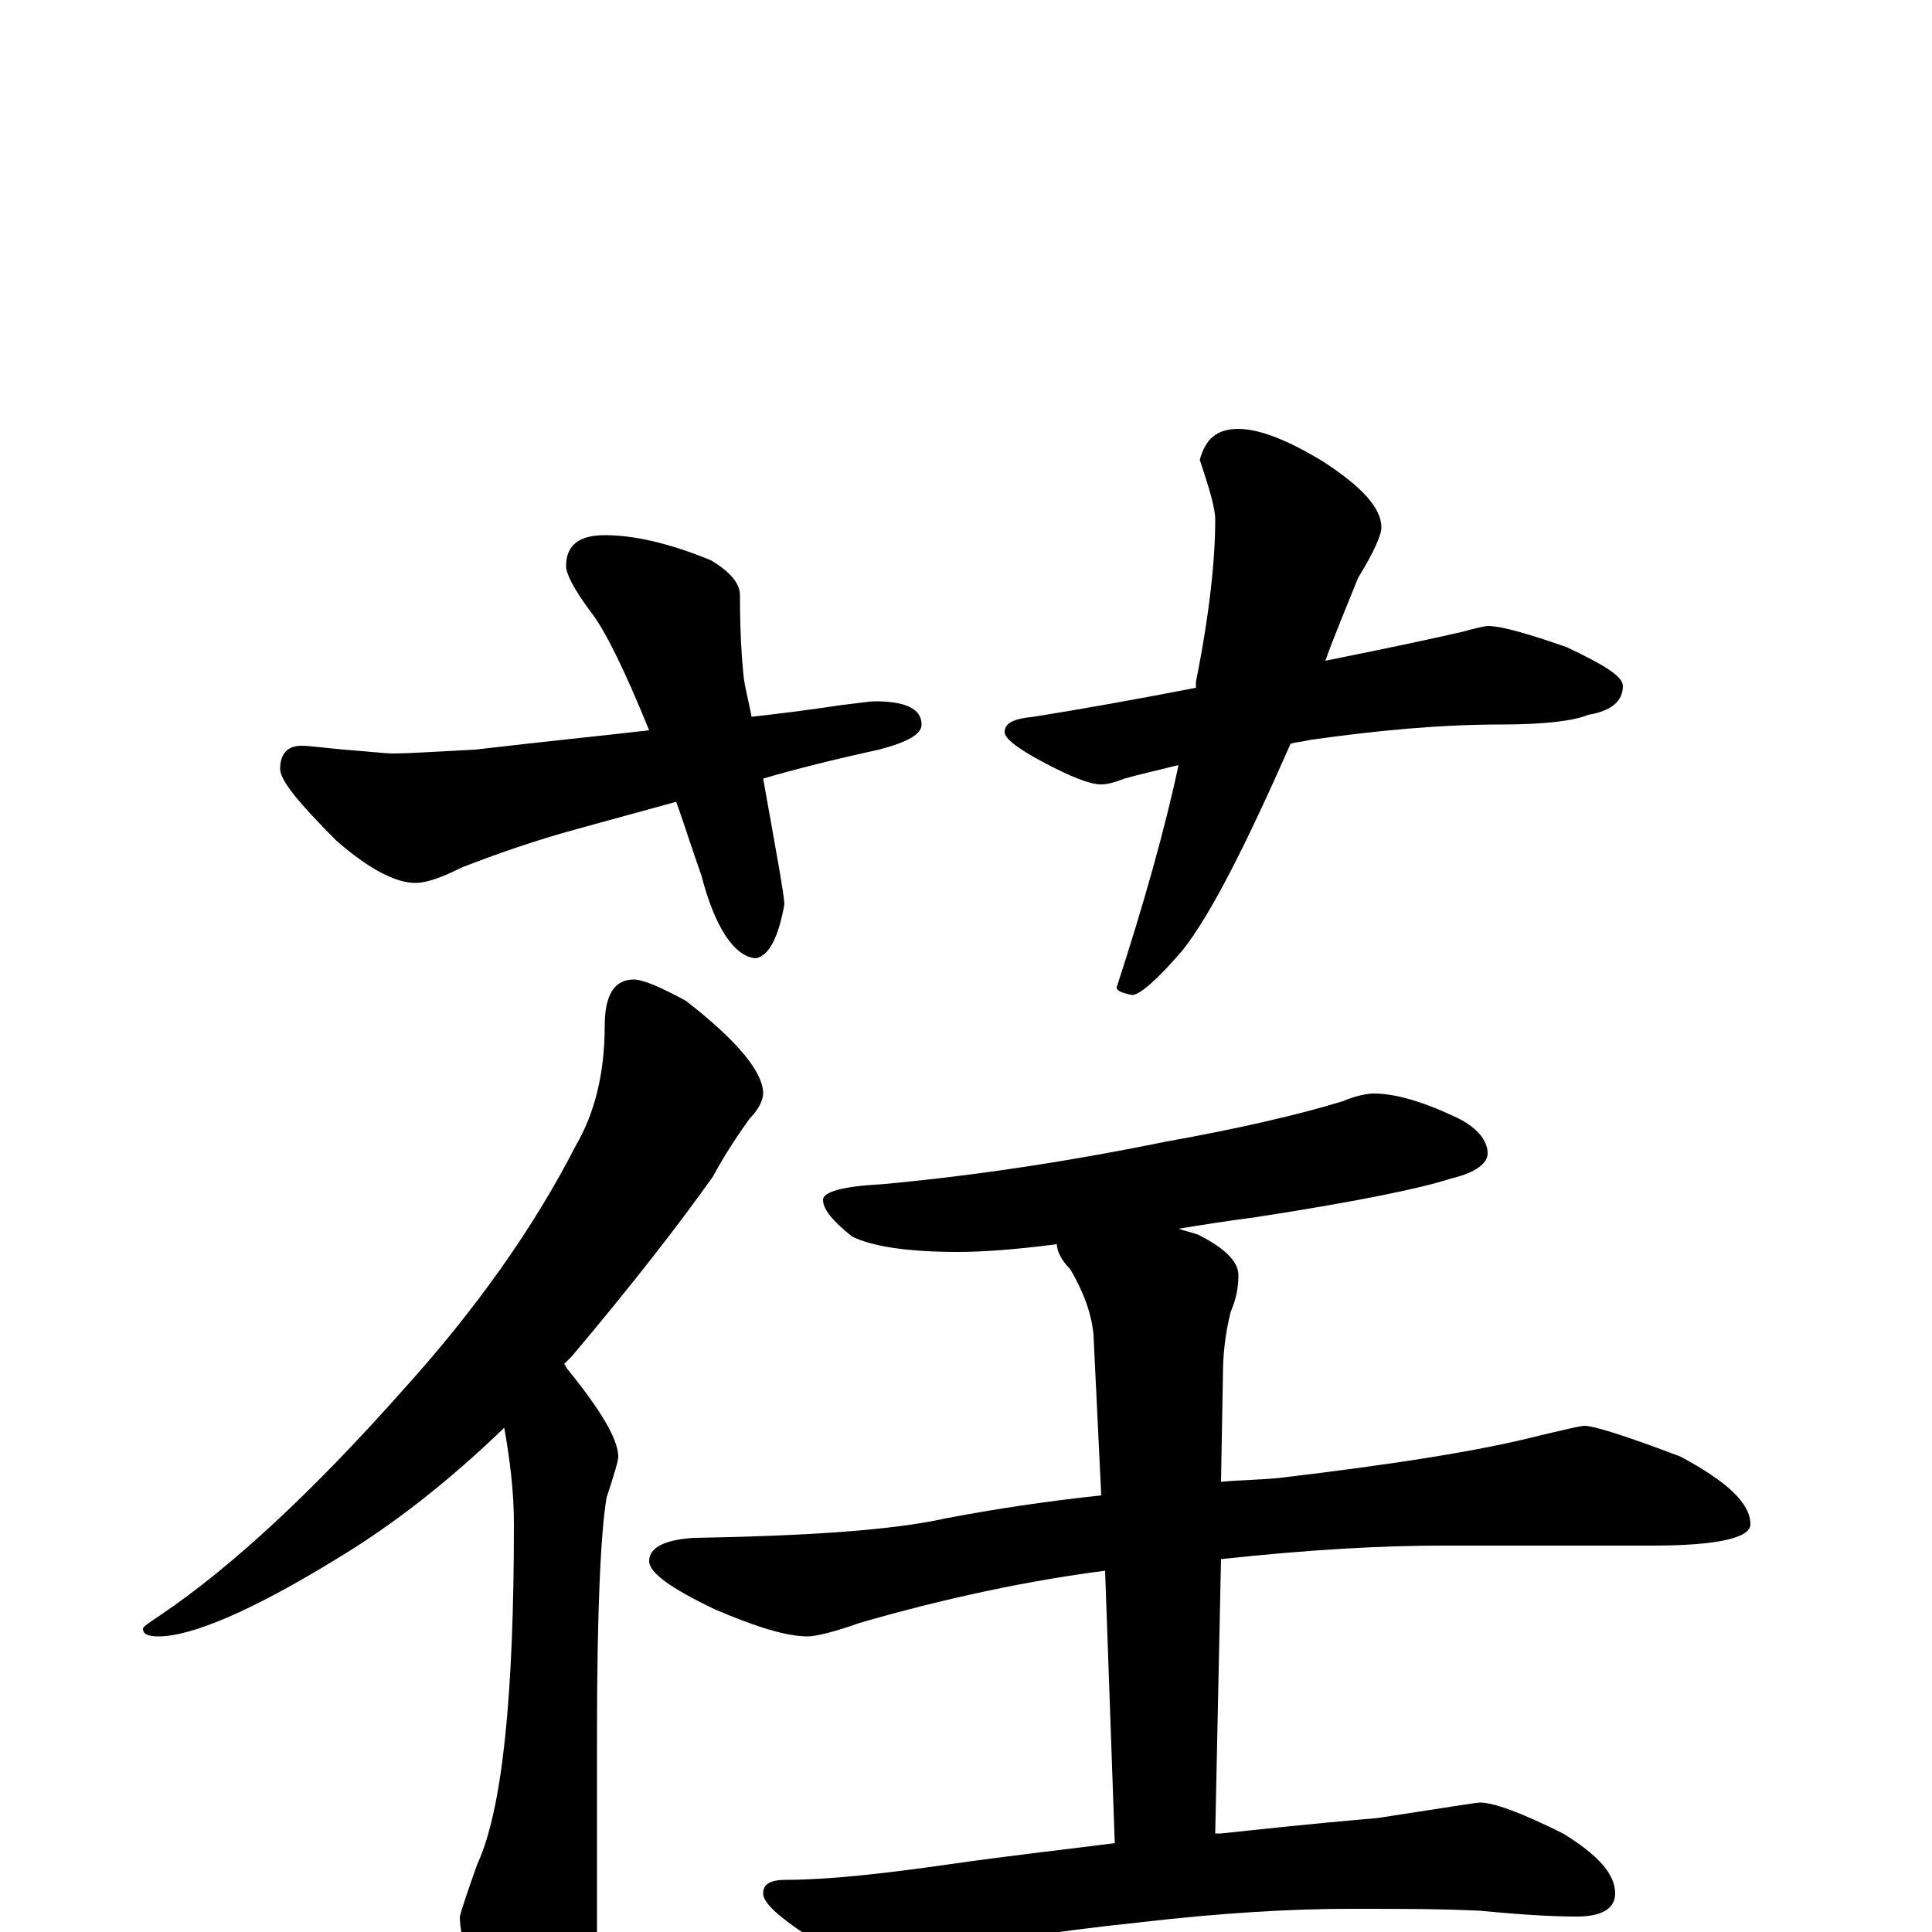 <?xml version="1.0" encoding="utf-8" ?>
<!DOCTYPE svg PUBLIC "-//W3C//DTD SVG 1.1//EN" "http://www.w3.org/Graphics/SVG/1.1/DTD/svg11.dtd">
<svg version="1.1" id="Layer_1" xmlns="http://www.w3.org/2000/svg" xmlns:xlink="http://www.w3.org/1999/xlink" x="0px" y="145px" width="1000px" height="1000px" viewBox="0 0 1000 1000" enable-background="new 0 0 1000 1000" xml:space="preserve">
<g id="Layer_1">
<path id="glyph" transform="matrix(1 0 0 -1 0 1000)" d="M313,723C328,723 346,719 368,710C378,704 383,698 383,692C383,672 384,658 385,649C386,642 388,635 389,629C407,631 422,633 435,635C444,636 450,637 453,637C469,637 477,633 477,625C477,620 470,616 455,612C432,607 412,602 395,597C402,558 406,536 406,532C403,515 398,505 391,504C380,505 370,520 363,547C358,561 354,574 350,585l-51,-14C277,565 257,558 239,551C229,546 221,543 215,543C205,543 191,550 174,565C155,584 145,596 145,602C145,610 149,614 156,614C160,614 167,613 178,612C191,611 200,610 203,610C212,610 226,611 246,612C280,616 310,619 336,622C323,654 313,674 306,683C297,695 293,703 293,707C293,718 300,723 313,723M641,778C652,778 667,772 685,761C705,748 715,737 715,727C715,723 711,714 703,701C697,686 691,672 686,658C721,665 744,670 757,673C764,675 769,676 770,676C777,676 791,672 811,665C830,656 840,650 840,645C840,637 834,632 822,630C815,627 800,625 777,625C746,625 713,622 678,617C674,616 671,616 668,615C645,563 627,527 612,508C599,493 590,485 586,485C581,486 578,487 578,489C592,532 603,571 610,604C598,601 589,599 582,597C577,595 573,594 570,594C564,594 554,598 539,606C526,613 520,618 520,621C520,626 525,628 535,629C560,633 588,638 619,644C619,645 619,646 619,647C626,682 629,710 629,731C629,737 626,747 621,762C624,773 630,778 641,778M328,493C333,493 342,489 355,482C382,461 395,445 395,434C395,431 393,426 388,421C383,414 376,404 369,391C352,367 328,336 296,298C295,297 293,295 292,294C293,293 293,292 294,291C311,270 320,255 320,246C320,244 318,237 314,225C311,208 309,167 309,102l0,-106C309,-17 305,-34 297,-55C292,-70 287,-78 281,-78C273,-78 265,-69 257,-50C244,-23 238,-3 238,8C239,12 242,21 247,35C260,63 266,122 266,211C266,228 264,244 261,261C233,234 204,211 174,193C130,166 99,153 82,153C77,153 74,154 74,157C74,158 77,160 83,164C120,189 162,228 209,281C246,322 276,364 298,407C308,424 313,445 313,469C313,485 318,493 328,493M711,434C722,434 736,430 753,422C764,417 770,410 770,403C770,398 764,393 751,390C736,385 702,378 650,370C635,368 622,366 610,364C613,363 617,362 620,361C634,354 641,347 641,340C641,334 640,328 637,321C634,309 633,298 633,289l-1,-56C642,234 652,234 662,235C721,242 766,249 797,257C810,260 818,262 820,262C825,262 841,257 870,246C894,233 906,222 906,211C906,204 889,200 855,200l-109,0C716,200 678,198 632,193l-3,-142C630,51 631,51 632,51C651,53 678,56 713,59C746,64 764,67 766,67C773,67 787,62 809,51C827,40 836,30 836,20C836,12 829,8 816,8C803,8 787,9 766,11C746,12 724,12 699,12C669,12 633,10 590,5C542,0 505,-6 480,-13C467,-17 460,-19 457,-19C449,-19 436,-13 418,-2C403,8 395,15 395,20C395,25 399,27 407,27C428,27 456,30 491,35C526,40 554,43 577,46l-5,141C533,182 490,173 445,160C431,155 422,153 418,153C407,153 391,158 370,167C347,178 336,186 336,192C336,199 344,203 359,204C418,205 462,208 489,214C515,219 542,223 570,226l-4,83C565,320 561,331 554,343C549,348 547,353 547,356C524,353 507,352 496,352C469,352 451,355 441,360C431,368 426,374 426,379C426,383 436,386 456,387C500,391 549,398 603,409C642,416 672,423 695,430C702,433 708,434 711,434z"/>
</g>
</svg>
